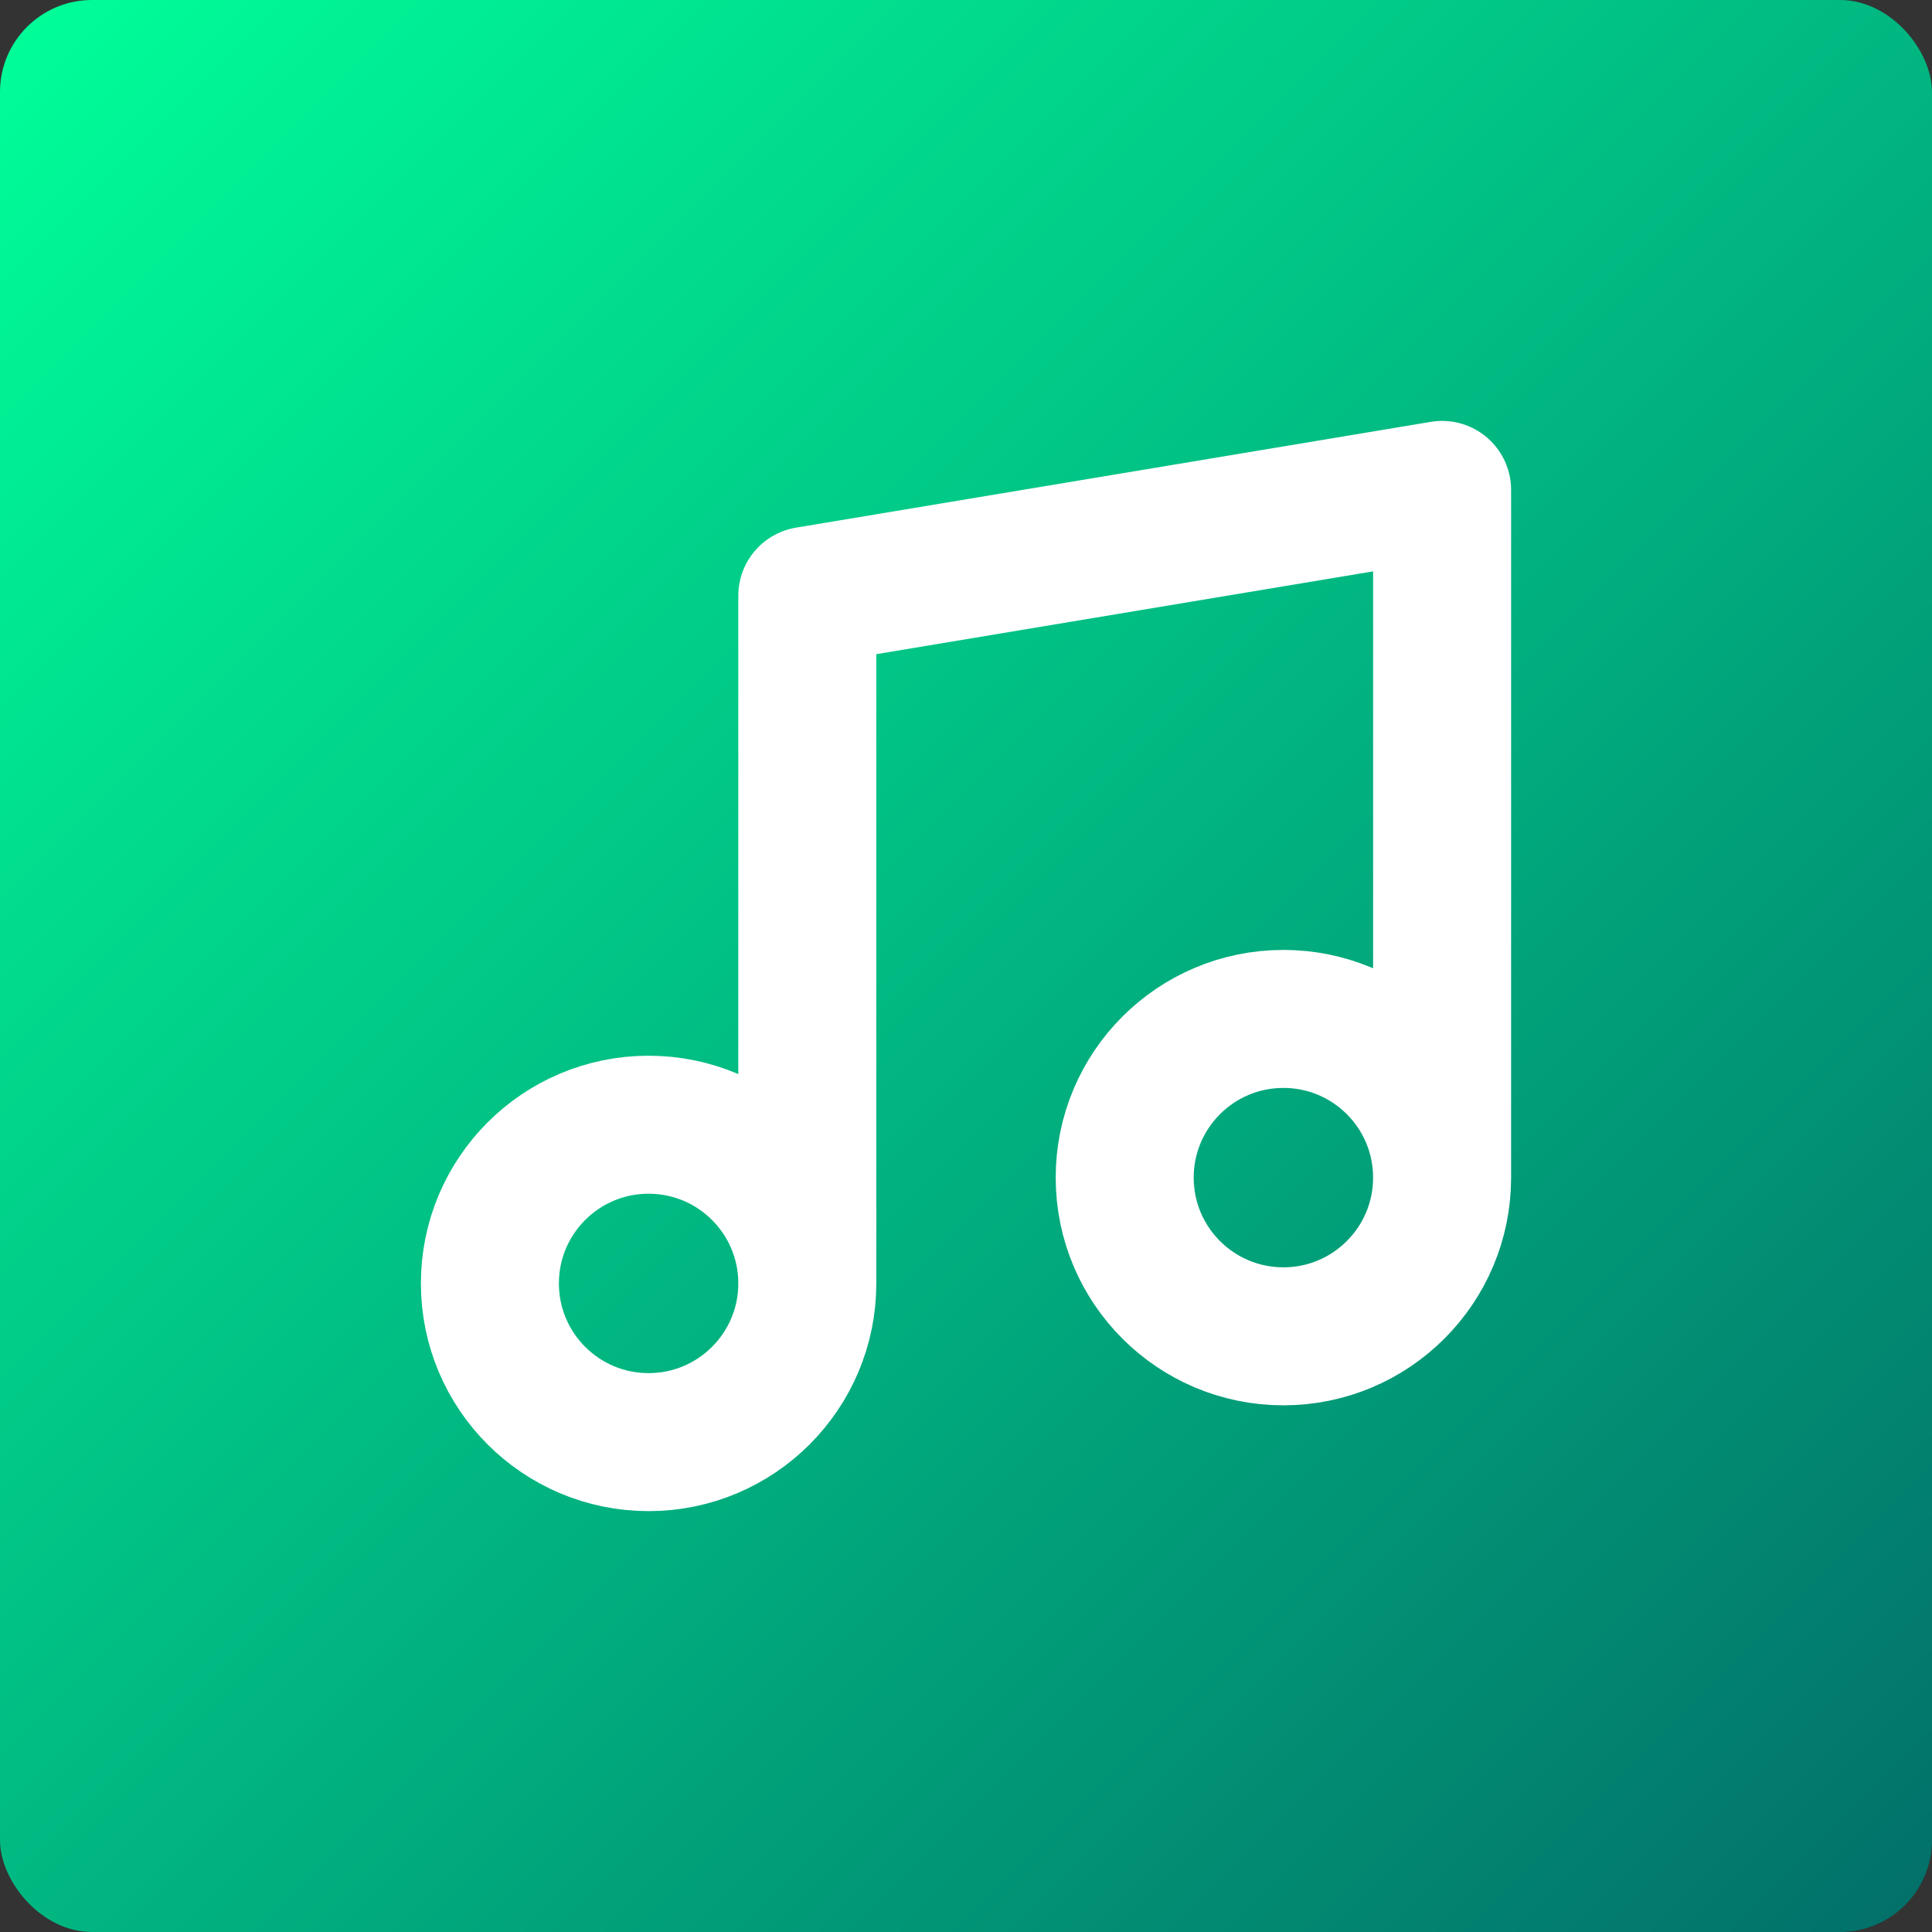 <svg width="84" height="84" viewBox="0 0 84 84" fill="none" xmlns="http://www.w3.org/2000/svg">
<rect x="0" y="0" width="84" height="84" fill="#333333" stroke="none"/>
<rect width="84" height="84" rx="4" fill="url(#paint0_linear_3286_5770)"/>
<g clip-path="url(#clip0_3286_5770)">
<path d="M35.1 55.801V25.901L62.7 21.301V51.201M35.1 55.801C35.1 59.611 32.011 62.701 28.2 62.701C24.389 62.701 21.3 59.611 21.3 55.801C21.3 51.99 24.389 48.901 28.2 48.901C32.011 48.901 35.1 51.99 35.1 55.801ZM62.7 51.201C62.7 55.011 59.611 58.101 55.8 58.101C51.989 58.101 48.9 55.011 48.9 51.201C48.9 47.39 51.989 44.301 55.8 44.301C59.611 44.301 62.7 47.39 62.7 51.201Z" stroke="white" stroke-width="6" stroke-linecap="round" stroke-linejoin="round"/>
</g>
<defs>
<linearGradient id="paint0_linear_3286_5770" x1="0" y1="0" x2="84" y2="84" gradientUnits="userSpaceOnUse">
<stop stop-color="#00FF99"/>
<stop offset="1" stop-color="#026F69"/>
</linearGradient>
<clipPath id="clip0_3286_5770">
<rect width="48" height="48" fill="white" transform="translate(18 18)"/>
</clipPath>
</defs>
</svg>

